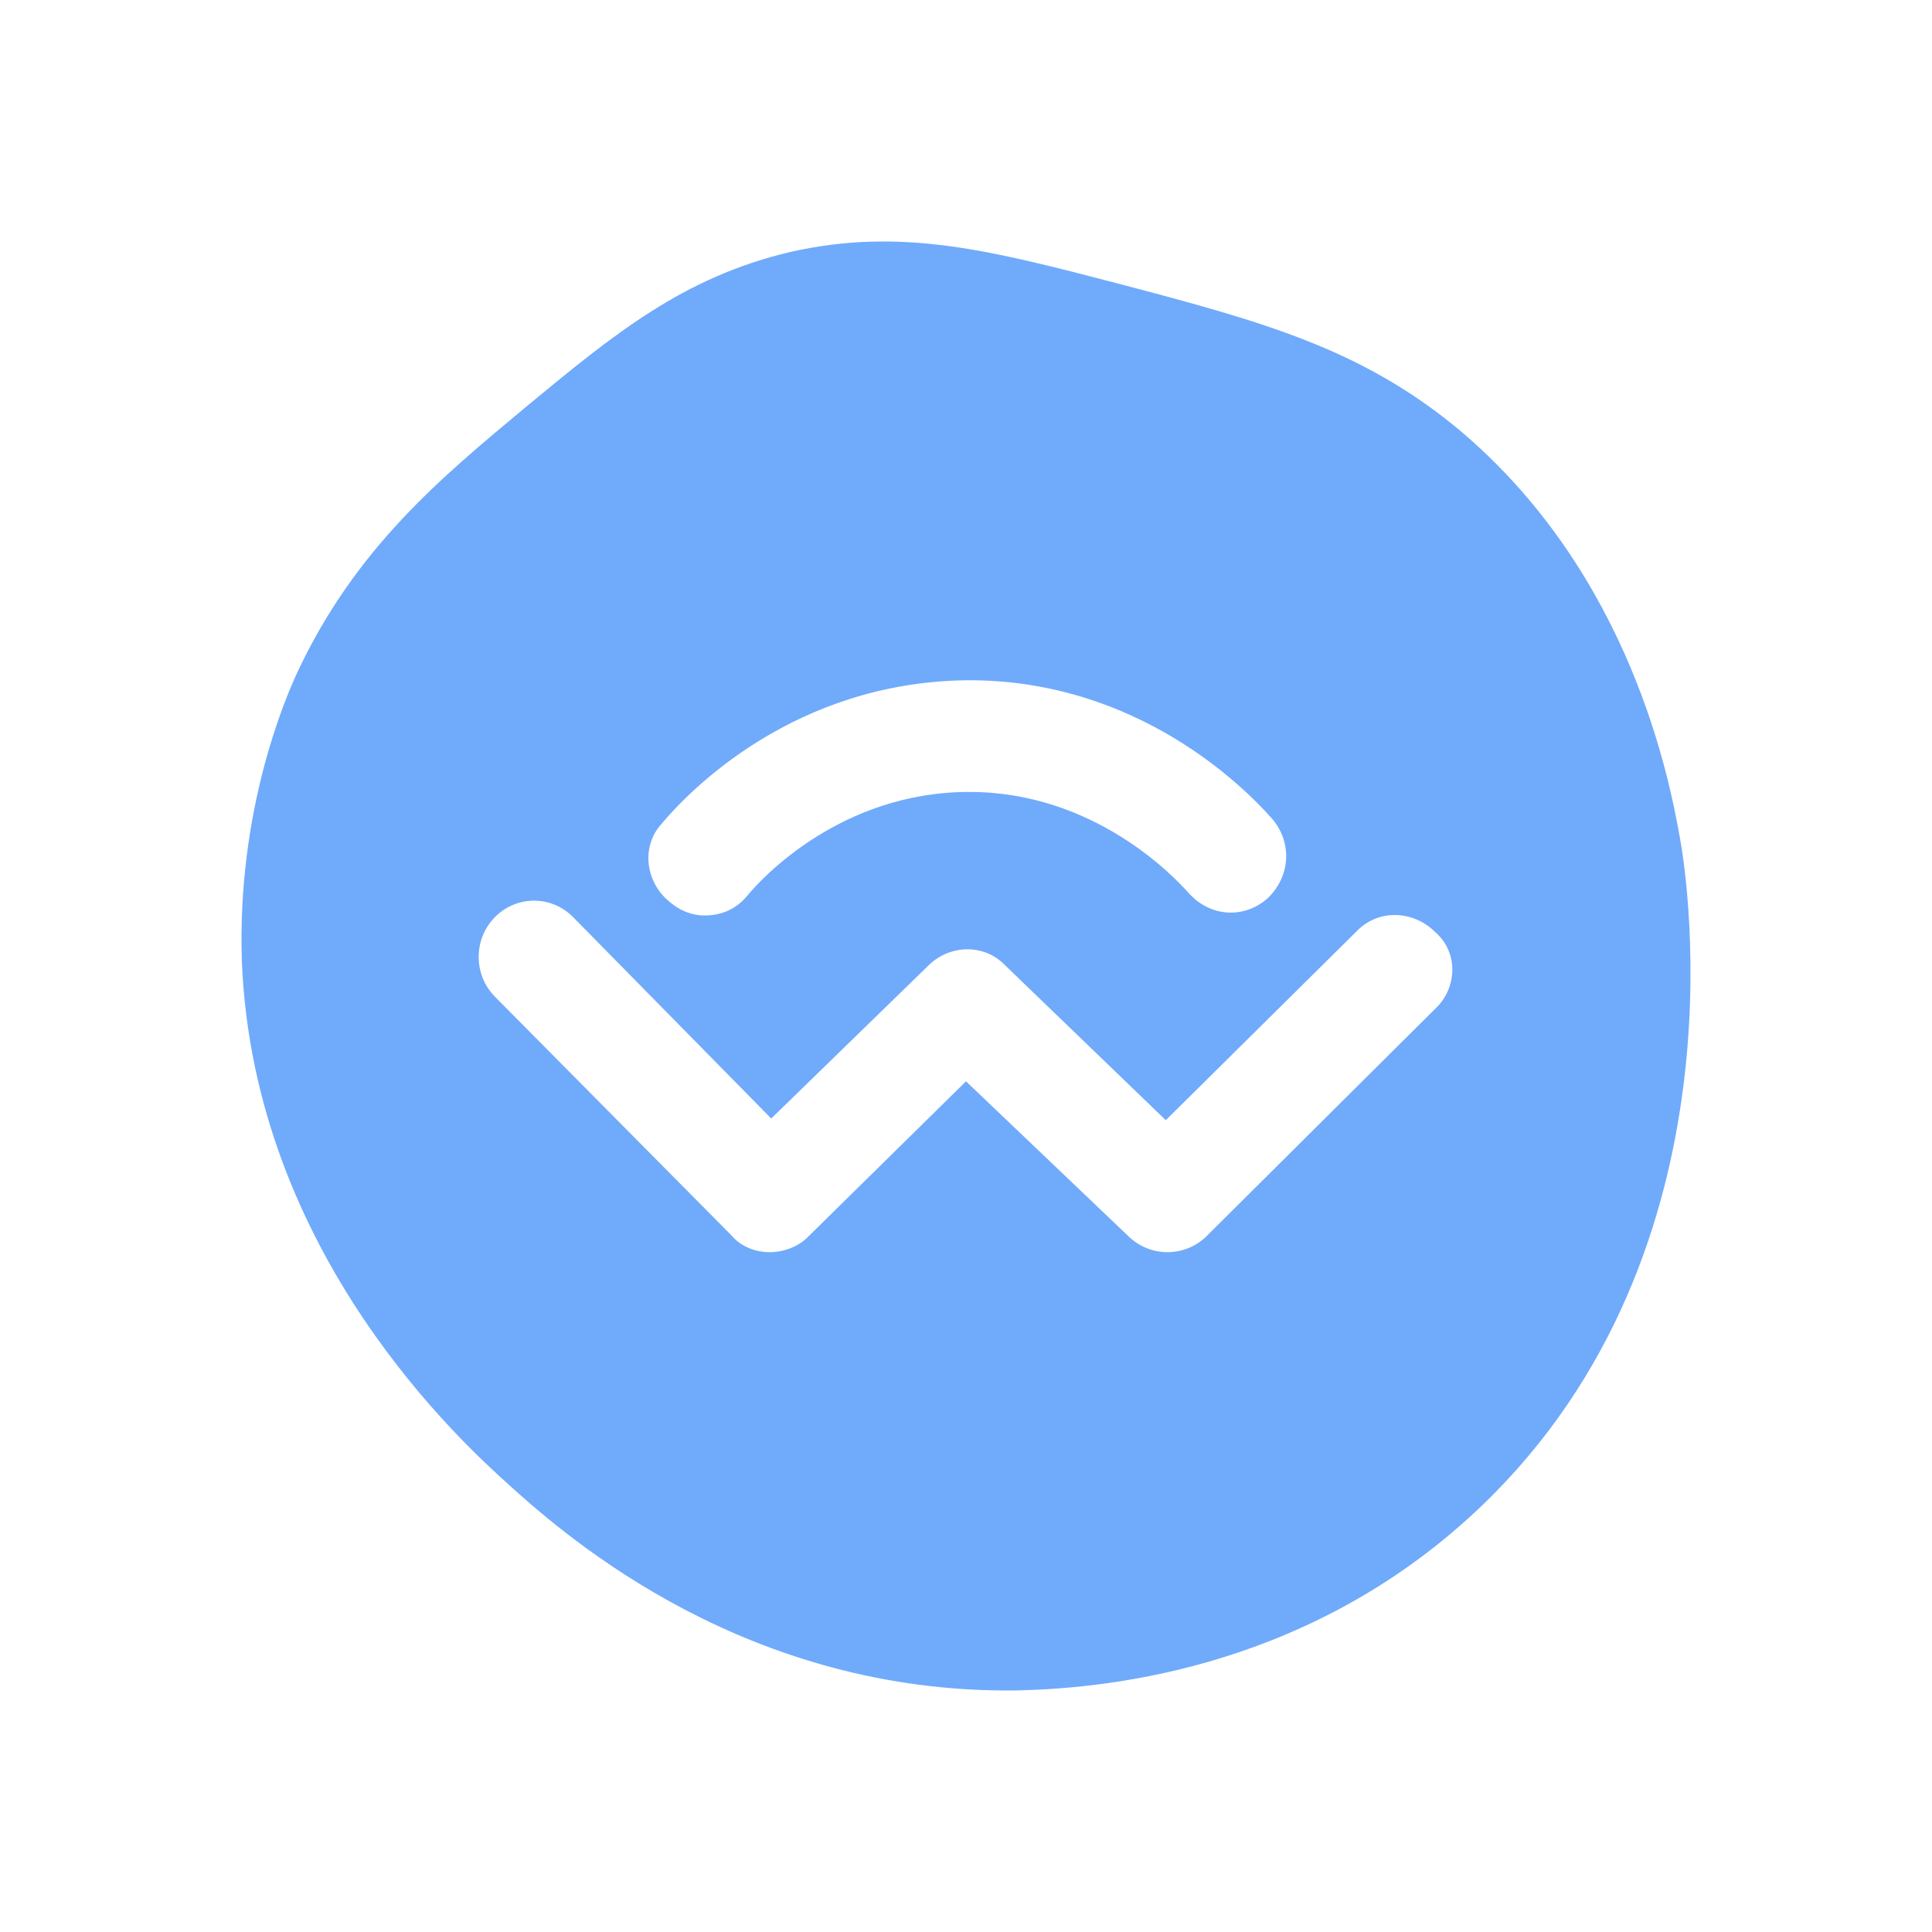 <svg viewBox="0 0 32 32" fill="none" xmlns="http://www.w3.org/2000/svg">
<path d="M27.829 13.902C27.664 12.977 27.03 9.501 24.134 7.091C22.535 5.774 20.909 5.326 18.565 4.709C16.414 4.148 14.925 3.756 13.078 4.176C11.313 4.597 10.182 5.522 8.693 6.755C7.315 7.904 5.881 9.081 4.916 11.155C4.723 11.575 3.923 13.425 4.006 15.92C4.199 20.796 7.701 23.935 8.445 24.608C9.438 25.505 12.388 28.055 16.828 27.999C18.151 27.971 21.488 27.719 24.328 25.14C28.96 20.936 27.94 14.518 27.829 13.902ZM10.954 13.649C11.423 13.089 13.16 11.295 16.028 11.267C16.028 11.267 16.028 11.267 16.055 11.267C18.84 11.267 20.605 13.033 21.074 13.565C21.405 13.958 21.377 14.518 20.991 14.883C20.605 15.219 20.054 15.191 19.695 14.799C19.447 14.518 18.123 13.117 16.055 13.117C13.932 13.117 12.609 14.546 12.361 14.855C12.168 15.079 11.919 15.163 11.671 15.163C11.451 15.163 11.258 15.079 11.092 14.939C10.679 14.602 10.624 14.014 10.954 13.649ZM23.776 16.704L19.971 20.488C19.613 20.824 19.061 20.824 18.703 20.488L16 17.91L13.381 20.488C13.216 20.656 12.967 20.74 12.747 20.74C12.526 20.74 12.278 20.656 12.113 20.46L8.197 16.508C7.839 16.144 7.839 15.555 8.197 15.191C8.556 14.827 9.135 14.827 9.493 15.191L12.774 18.526L15.394 15.976C15.752 15.639 16.304 15.639 16.635 15.976L19.309 18.554L22.48 15.415C22.839 15.051 23.418 15.079 23.776 15.443C24.162 15.78 24.134 16.368 23.776 16.704Z" fill="#70AAFB"/>
</svg>

